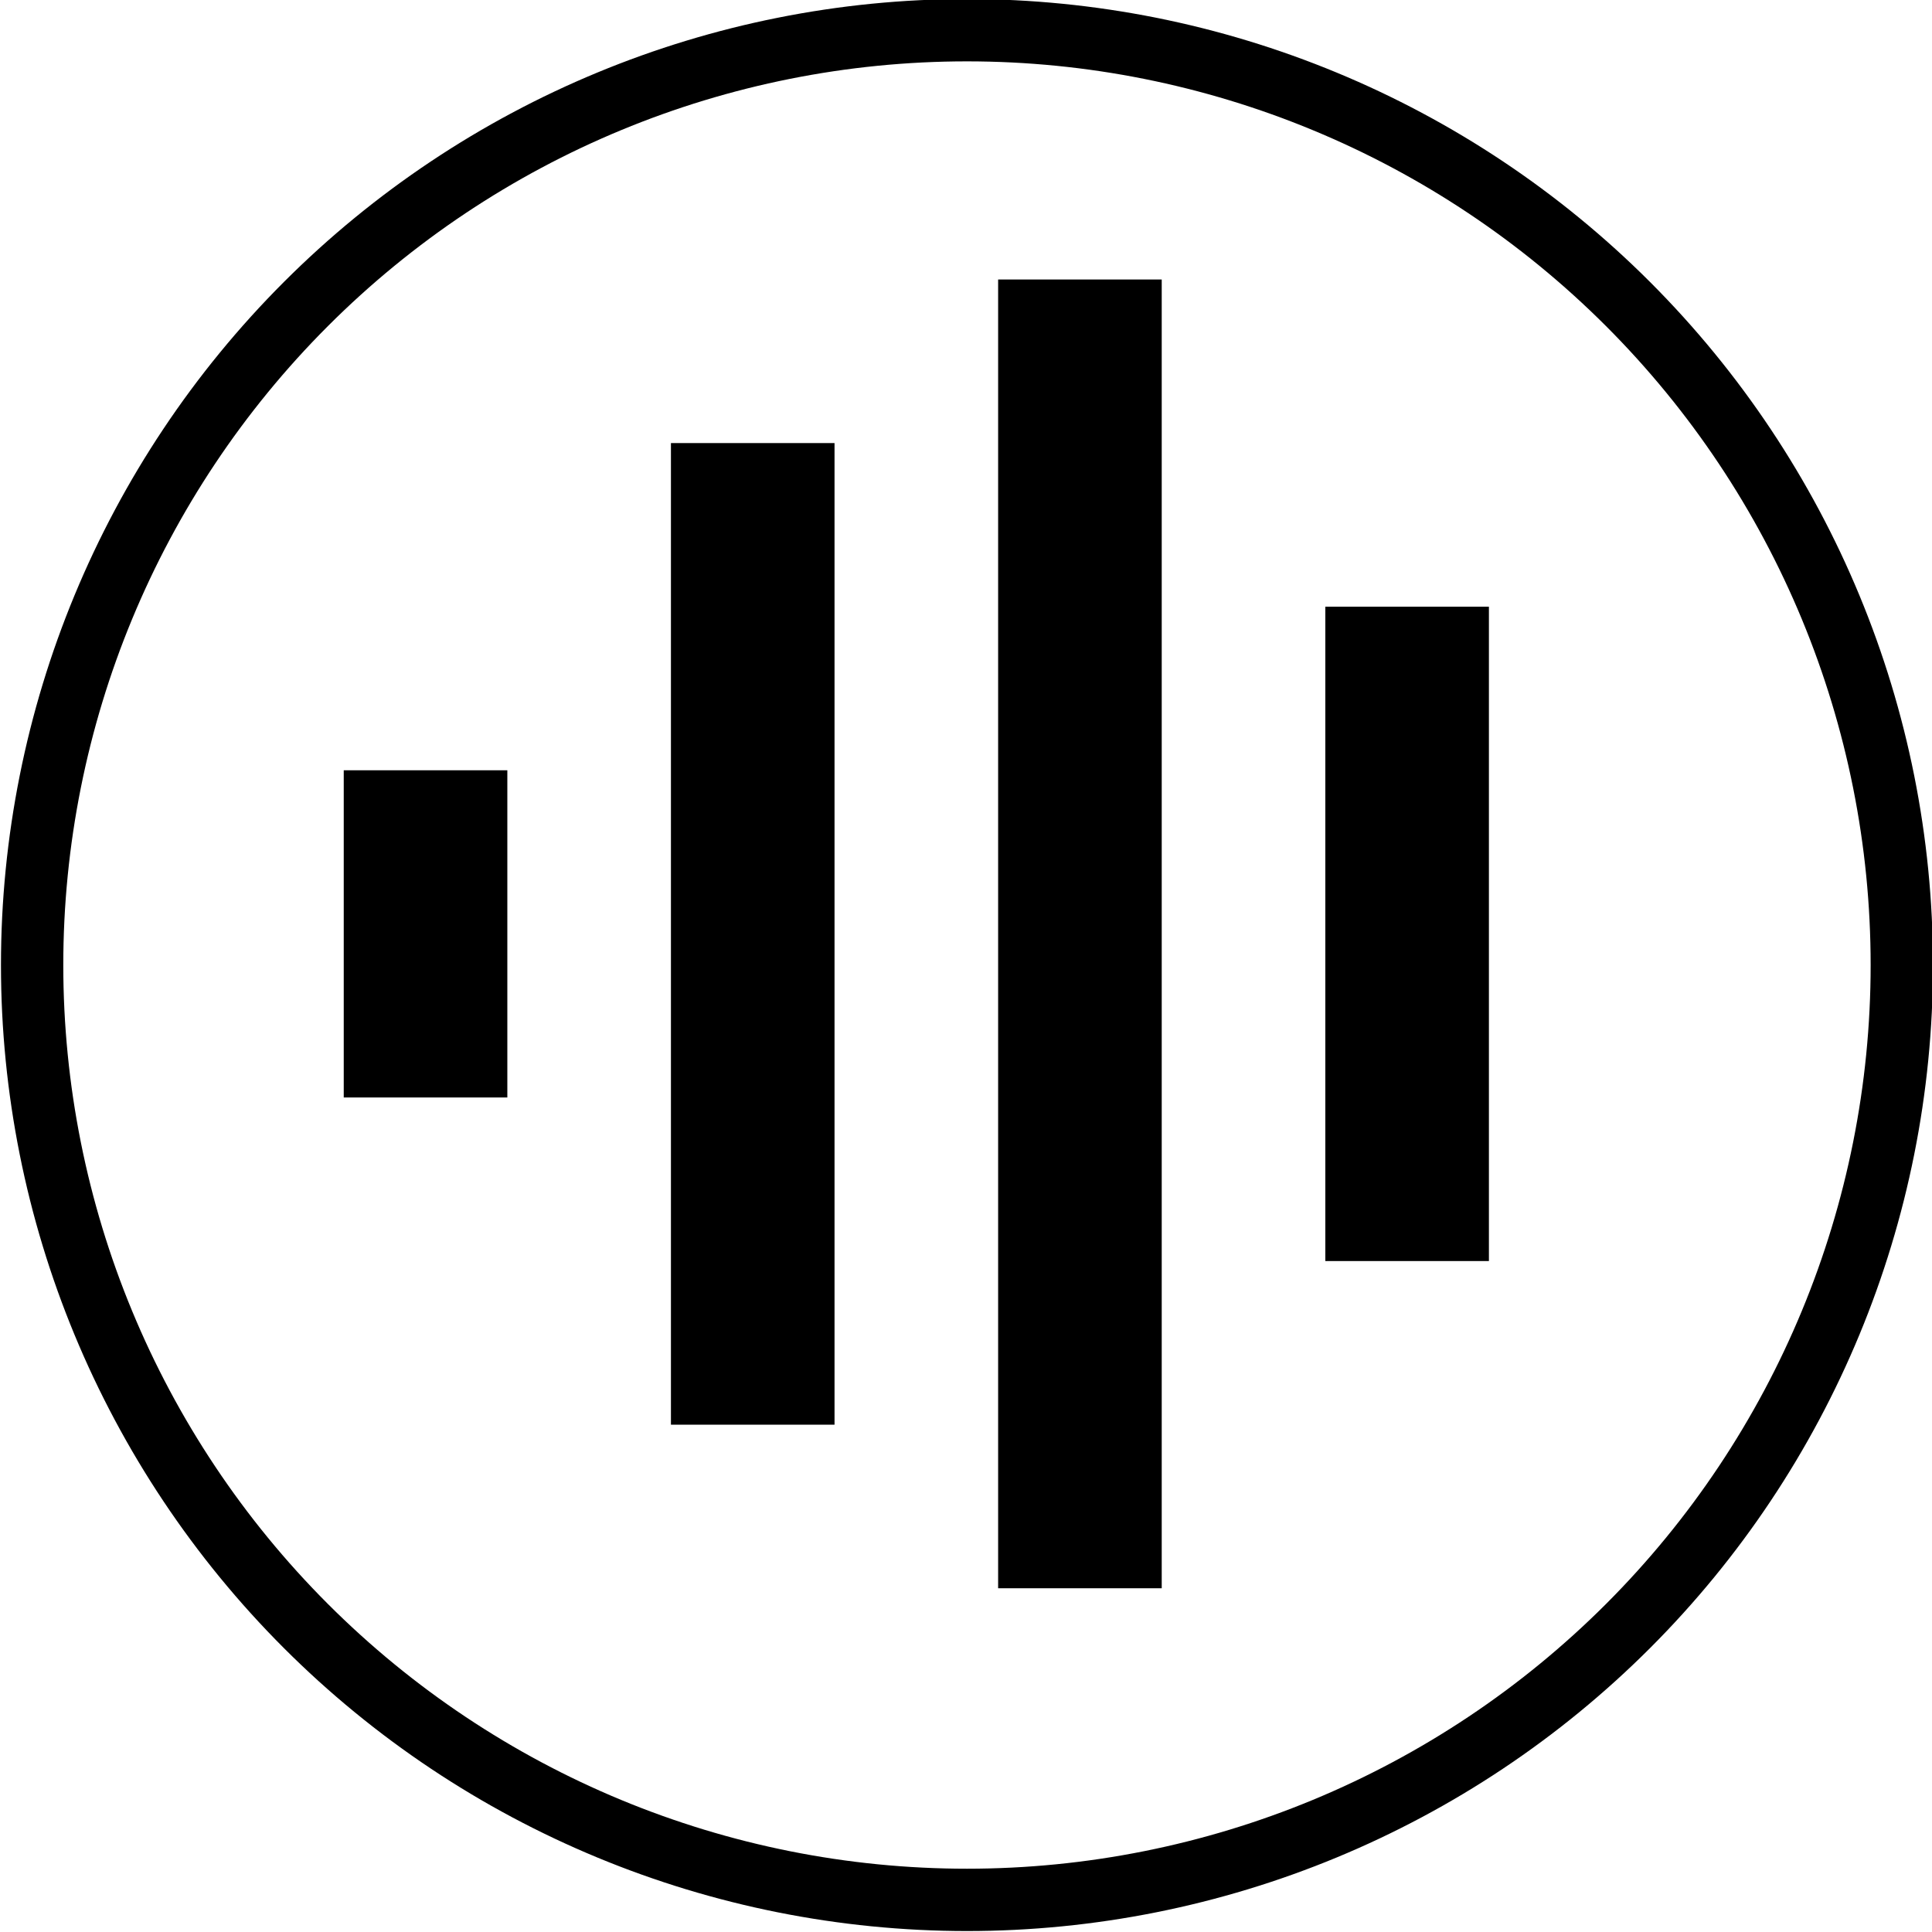 <?xml version="1.0" encoding="UTF-8" standalone="no"?>
<svg
   xmlns:dc="http://purl.org/dc/elements/1.1/"
   xmlns:cc="http://creativecommons.org/ns#"
   xmlns:rdf="http://www.w3.org/1999/02/22-rdf-syntax-ns#"
   xmlns:svg="http://www.w3.org/2000/svg"
   xmlns="http://www.w3.org/2000/svg"
   xmlns:sodipodi="http://sodipodi.sourceforge.net/DTD/sodipodi-0.dtd"
   xmlns:inkscape="http://www.inkscape.org/namespaces/inkscape"
   width="1000"
   height="1000"
   viewBox="0 0 1000 1000"
   version="1.1"
   id="svg2"
   inkscape:version="0.91 r13725"
   sodipodi:docname="action-view_process_audit.svg">
  <sodipodi:namedview
     pagecolor="#ffffff"
     bordercolor="#666666"
     borderopacity="1"
     objecttolerance="10"
     gridtolerance="10"
     guidetolerance="10"
     inkscape:pageopacity="0"
     inkscape:pageshadow="2"
     inkscape:window-width="1366"
     inkscape:window-height="703"
     id="namedview23"
     showgrid="false"
     inkscape:zoom="0.513"
     inkscape:cx="500"
     inkscape:cy="500"
     inkscape:window-x="0"
     inkscape:window-y="0"
     inkscape:window-maximized="1"
     inkscape:current-layer="svg2" />
  <!-- Generator: Sketch 3.8.3 (29802) - http://www.bohemiancoding.com/sketch -->
  <title
     id="title4">sb_view_process_audit</title>
  <desc
     id="desc6">Created with Sketch.</desc>
  <defs
     id="defs8" />
  <path
     id="path21"
     style="fill:#000000;fill-rule:evenodd;stroke:none;stroke-width:1"
     d="m 516.629,144.662 0,677.419 84.677,0 0,-677.419 -84.677,0 z m -169.355,84.677 0,508.065 84.677,0 0,-508.065 -84.677,0 z m 338.71,84.677 0,338.71 84.677,0 0,-338.71 -84.677,0 z m -508.065,84.677 0,169.355 84.677,0 0,-169.355 -84.677,0 z M 500.5,-0.5 C 367.898,-0.5 240.711,52.183 146.947,145.947 53.183,239.711 0.5,366.898 0.5,499.5 0.5,632.102 53.183,759.291 146.947,853.055 240.711,946.818 367.898,999.5 500.5,999.5 633.102,999.5 760.289,946.818 854.053,853.055 947.817,759.291 1000.5,632.102 1000.5,499.5 1000.5,366.898 947.817,239.711 854.053,145.947 760.289,52.183 633.102,-0.5 500.5,-0.5 Z m 0,32.26 c 124.059,0 243.021,49.275 330.744,136.998 87.723,87.723 136.998,206.683 136.998,330.742 0,124.059 -49.275,243.021 -136.998,330.744 C 743.521,917.967 624.559,967.242 500.5,967.242 376.441,967.242 257.479,917.967 169.756,830.244 82.033,742.521 32.758,623.559 32.758,499.5 32.758,375.441 82.033,256.481 169.756,168.758 257.479,81.035 376.441,31.76 500.5,31.76 Z" />
</svg>
